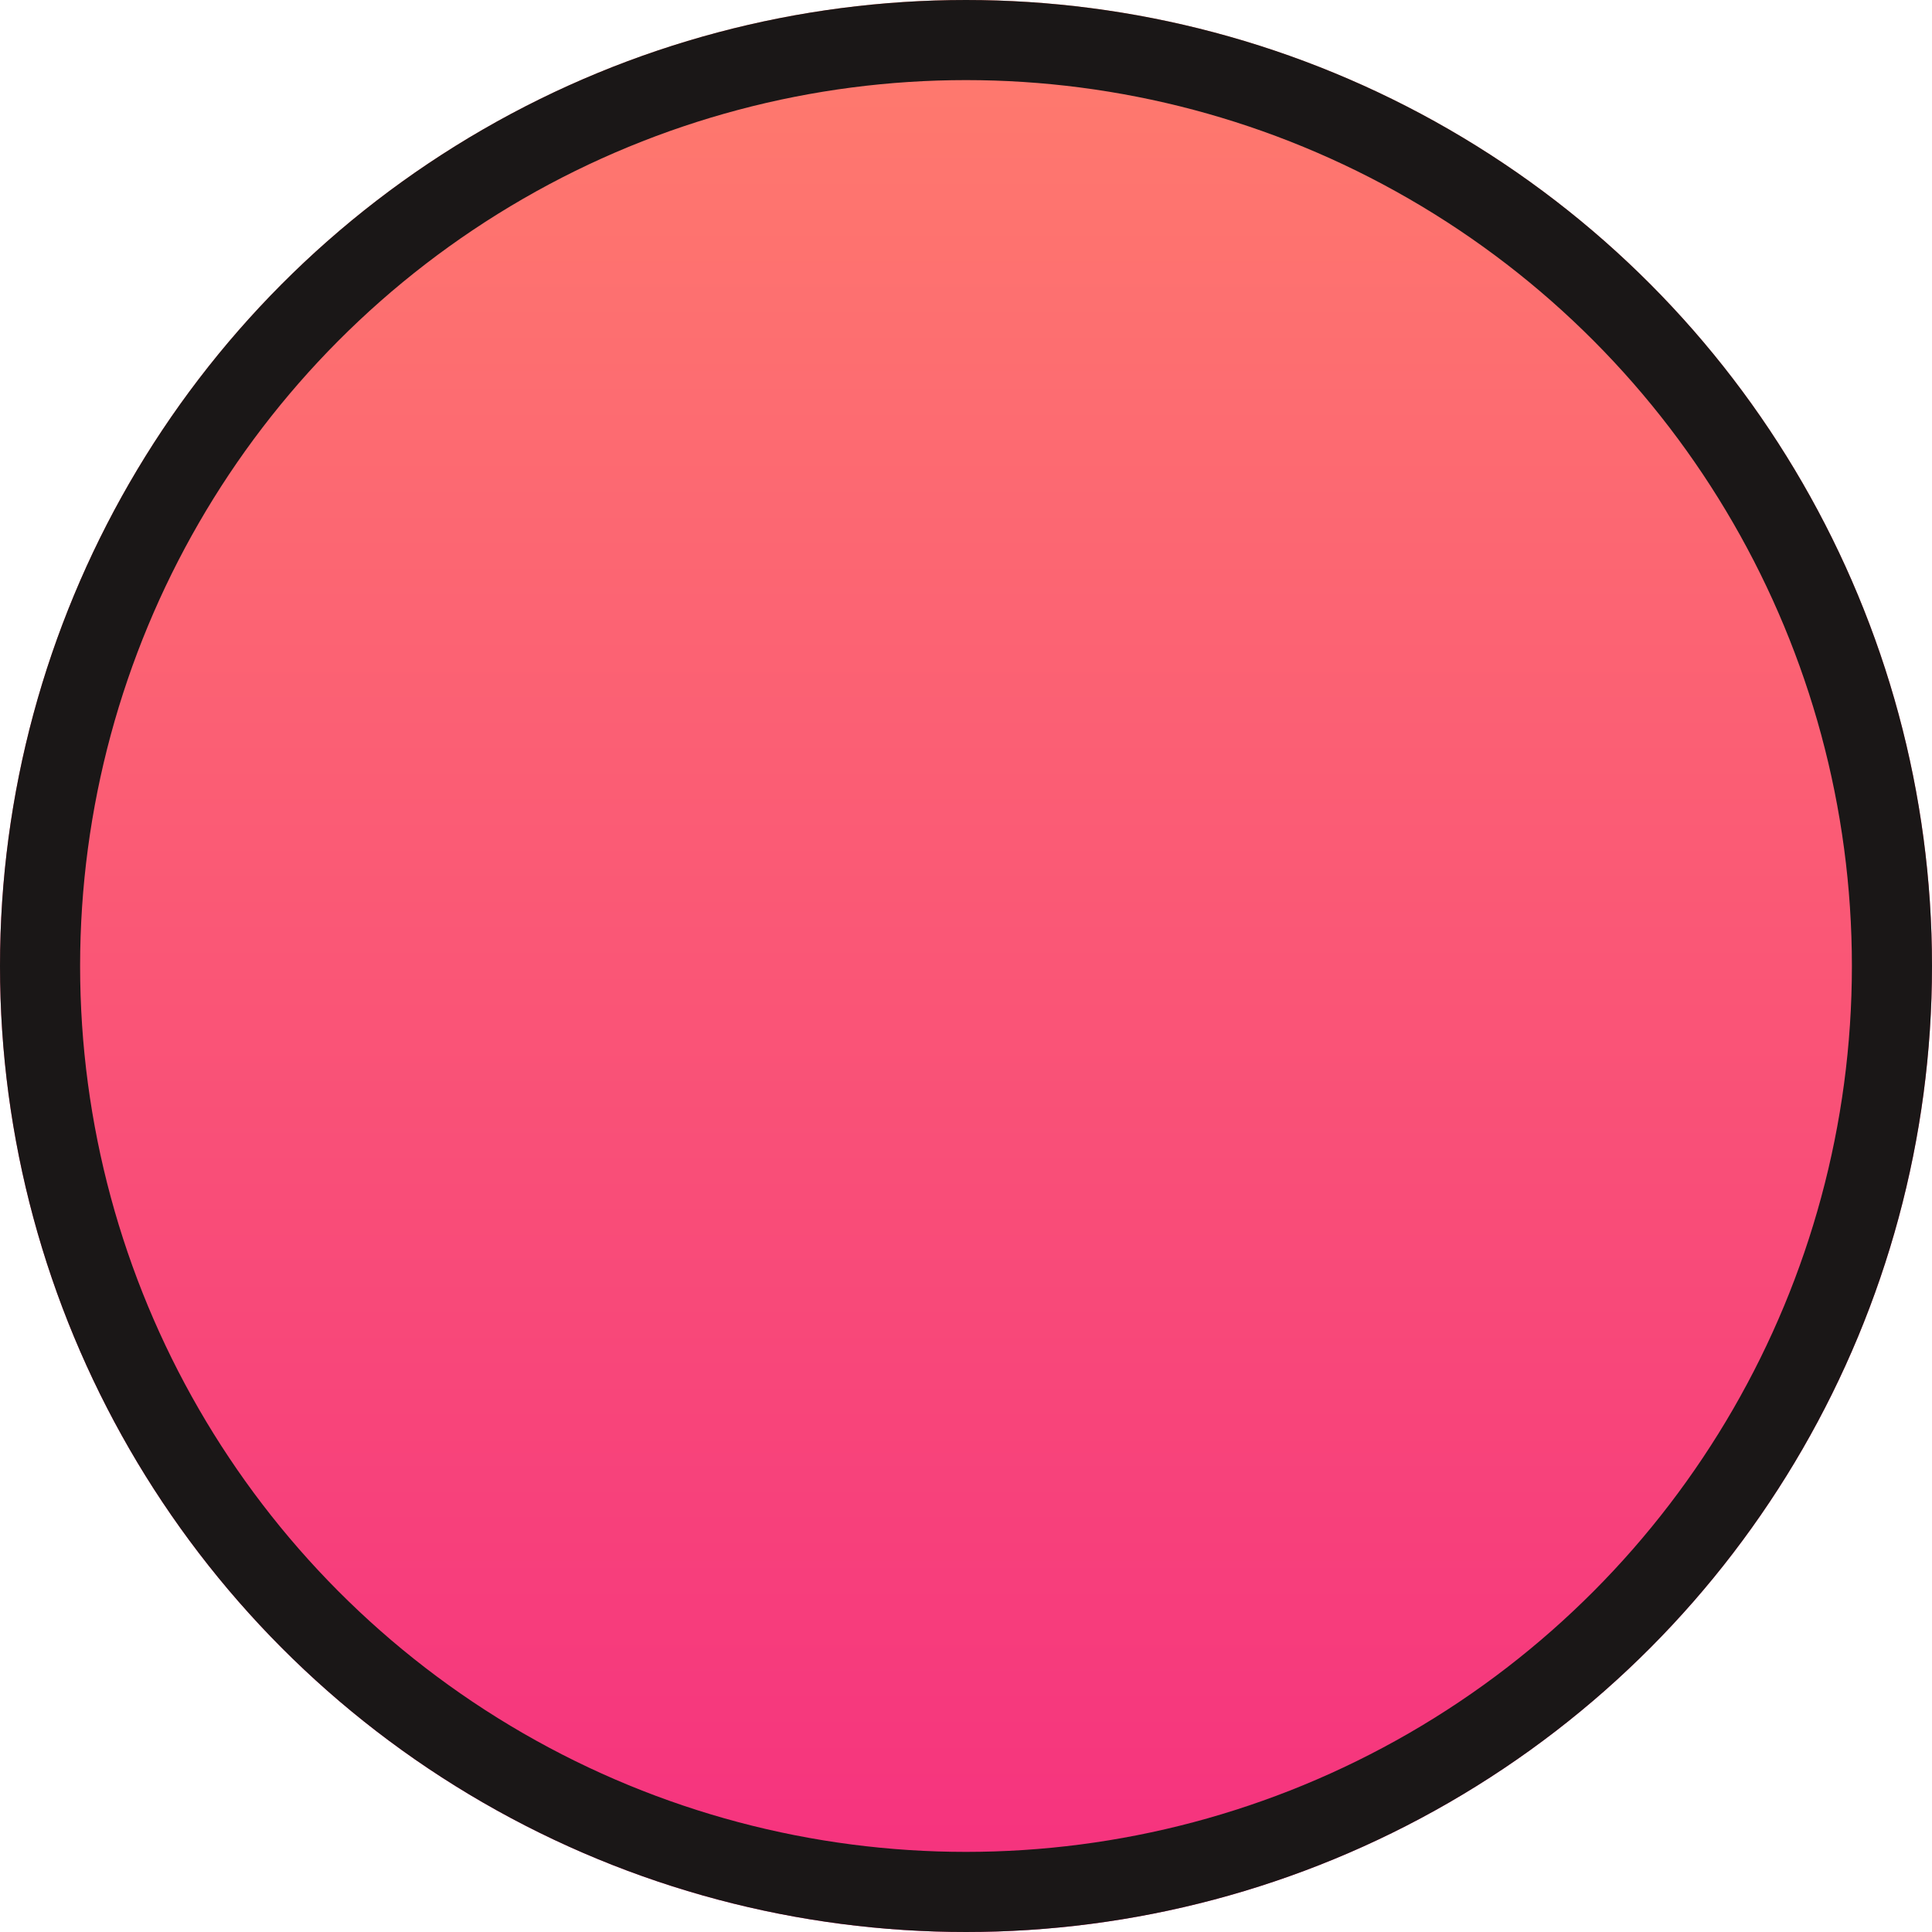 <svg xmlns="http://www.w3.org/2000/svg" xmlns:xlink="http://www.w3.org/1999/xlink" width="41" height="41" viewBox="0 0 41 41">
  <defs>
    <linearGradient id="linear-gradient" x1="0.5" x2="0.5" y2="1" gradientUnits="objectBoundingBox">
      <stop offset="0" stop-color="#ff7c6d"/>
      <stop offset="1" stop-color="#f5307f"/>
    </linearGradient>
  </defs>
  <g id="Ellipse_524" data-name="Ellipse 524" stroke="#1a1717" stroke-width="1.7" fill="url(#linear-gradient)">
    <circle cx="20.5" cy="20.5" r="20.5" stroke="none"/>
    <circle cx="20.5" cy="20.5" r="19.65" fill="none"/>
  </g>
</svg>
